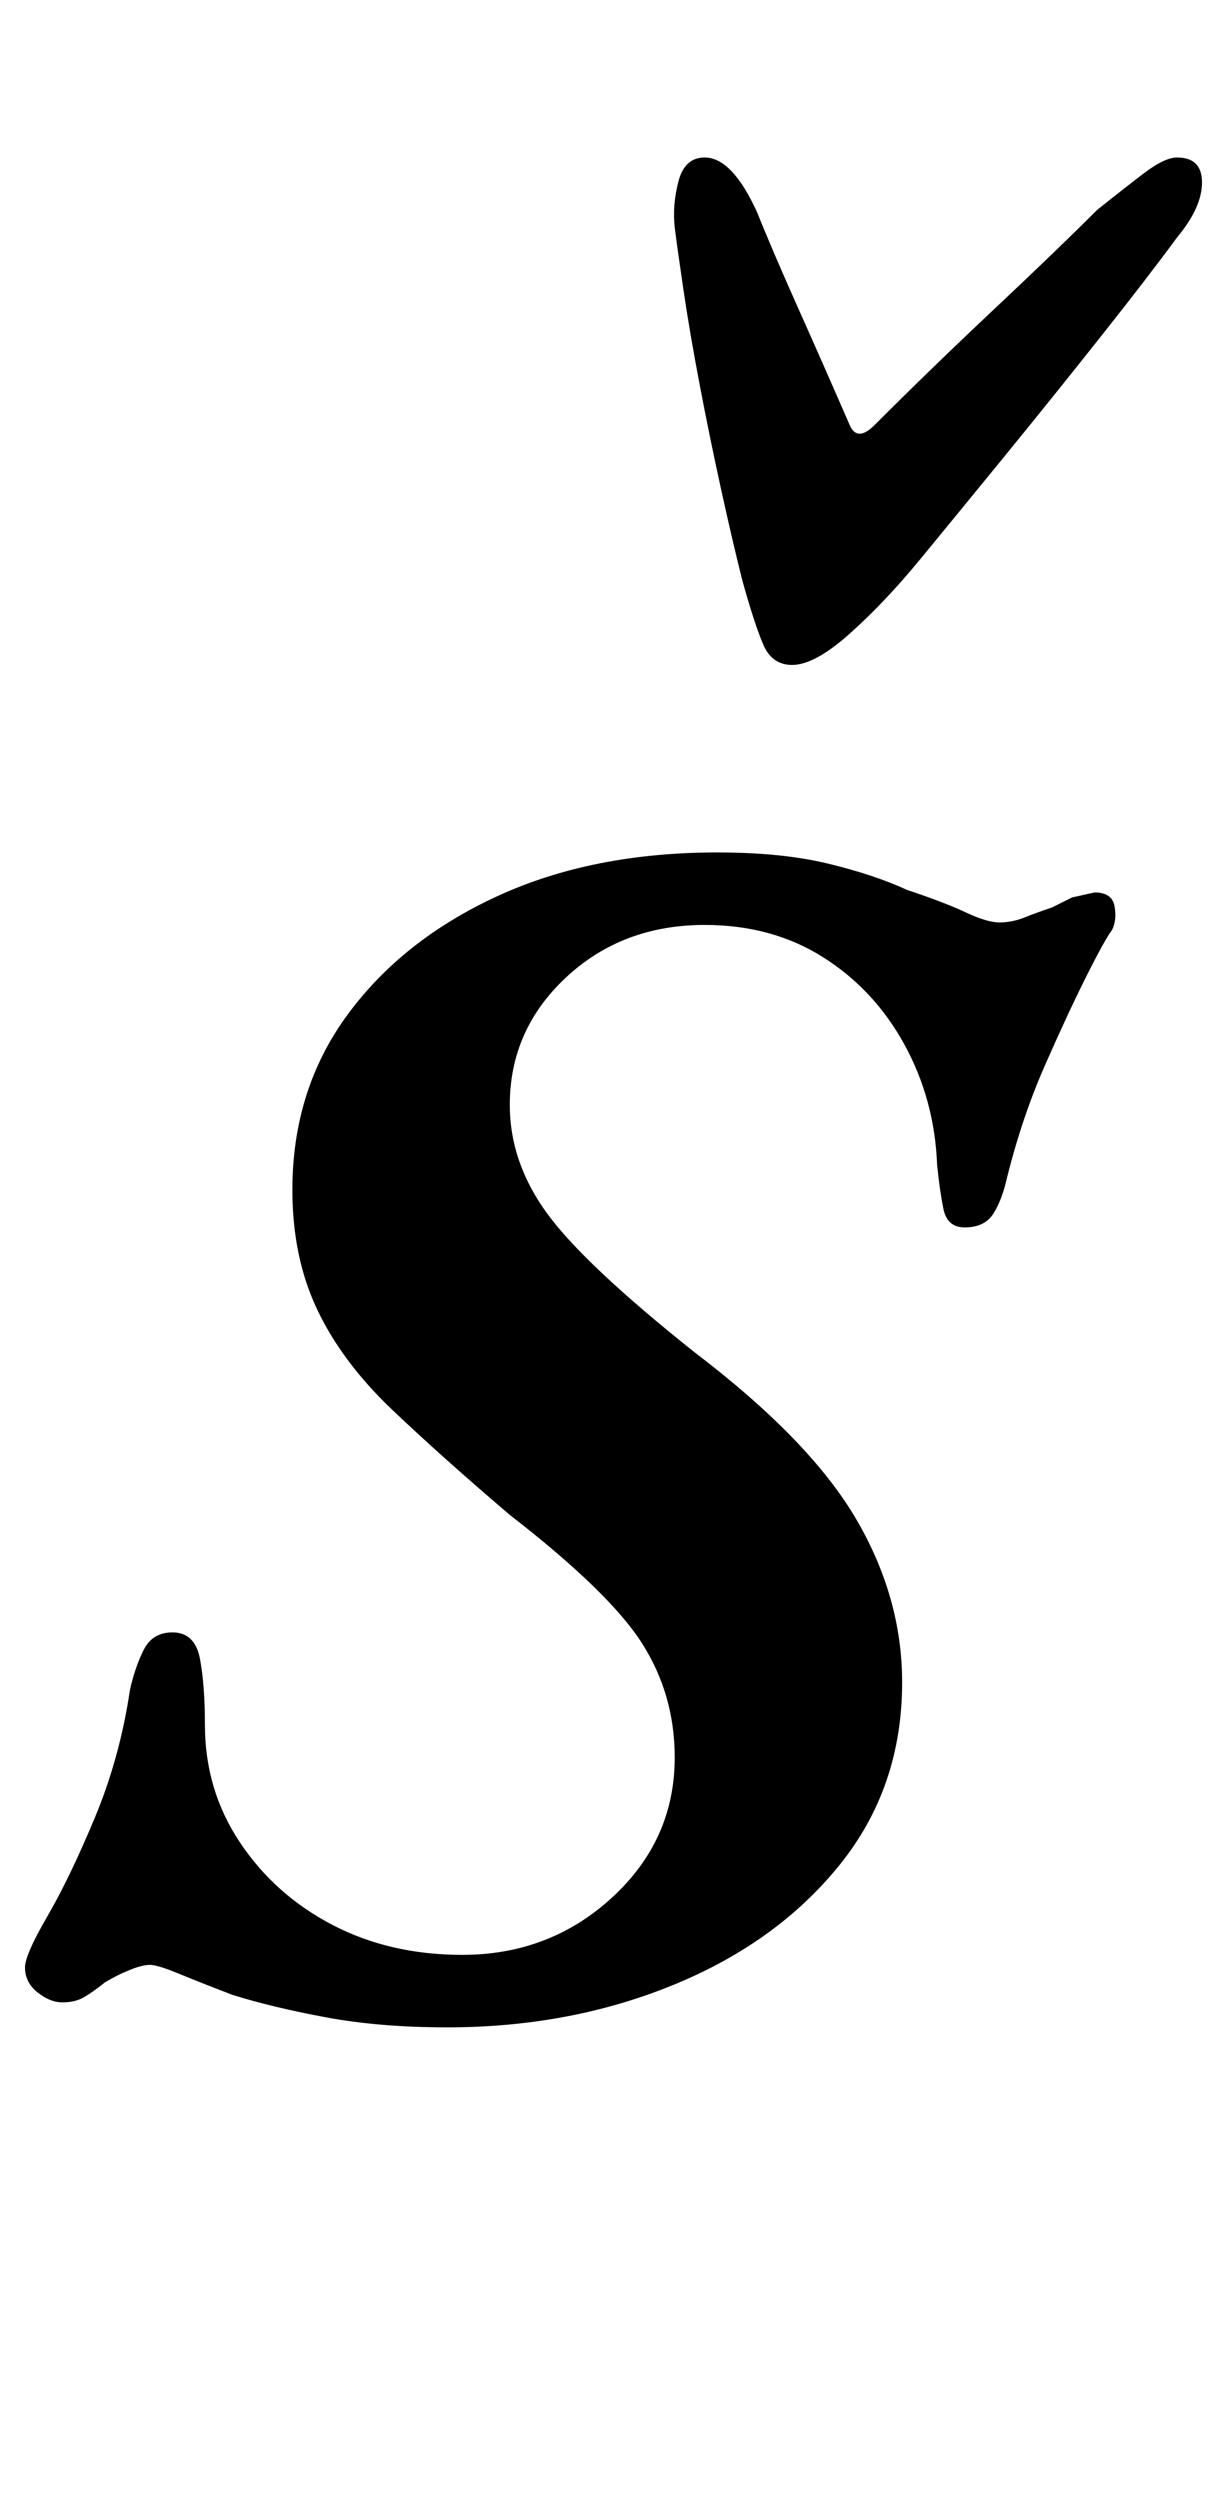 <?xml version="1.0" standalone="no"?>
<!DOCTYPE svg PUBLIC "-//W3C//DTD SVG 1.1//EN" "http://www.w3.org/Graphics/SVG/1.1/DTD/svg11.dtd" >
<svg xmlns="http://www.w3.org/2000/svg" xmlns:xlink="http://www.w3.org/1999/xlink" version="1.1" viewBox="-15 0 491 1000">
  <g transform="matrix(1 0 0 -1 0 800)">
   <path fill="currentColor"
d="M164 -11q-27 0 -48.5 4t-37.5 9q-13 5 -21.5 8.5t-11.5 3.5t-8 -2t-10 -5q-5 -4 -8.5 -6t-8.5 -2t-10 4t-5 10q0 5 9 20.5t19 39.5t14 51q2 9 5.5 16t11.5 7q9 0 11 -10.5t2 -26.5q0 -26 14 -47t37 -33t52 -12q35 0 60 23t25 56q0 25 -13 45.5t-53 51.5q-27 23 -47 42
t-30 40t-10 48q0 40 22 70t60 47.5t88 17.5q26 0 44.5 -4.5t31.5 -10.5q15 -5 23.5 -9t13.5 -4t10 2t11 4l8 4t9 2q7 0 8 -5.5t-1 -9.5q-3 -4 -10.5 -19t-16.5 -35.5t-15 -44.5q-2 -9 -5.5 -14.5t-11.5 -5.5q-7 0 -8.5 7.5t-2.5 17.5q-1 26 -13 48t-32.5 35t-47.5 13
q-33 0 -55.5 -21t-22.5 -51q0 -23 15 -43.5t59 -55.5q46 -35 64.5 -66.5t18.5 -65.5q0 -42 -25 -73t-66.5 -48t-90.5 -17zM302 534q-8 0 -11.5 8t-8.5 26q-4 16 -8.5 36.5t-8.5 41.5t-6.5 38t-3.5 25q-1 9 1.5 18.5t10.5 9.5q11 0 21 -22q6 -15 16.5 -38.5t20.5 -46.5
q3 -7 10 0q23 23 48 46.5t41 39.5q10 8 18.5 14.5t13.5 6.5q10 0 10 -10q0 -5 -2.5 -10.5t-7.5 -11.5q-11 -15 -30 -39t-39 -48.5t-34 -41.5t-28 -29.5t-23 -12.5z" />
  </g>

</svg>
